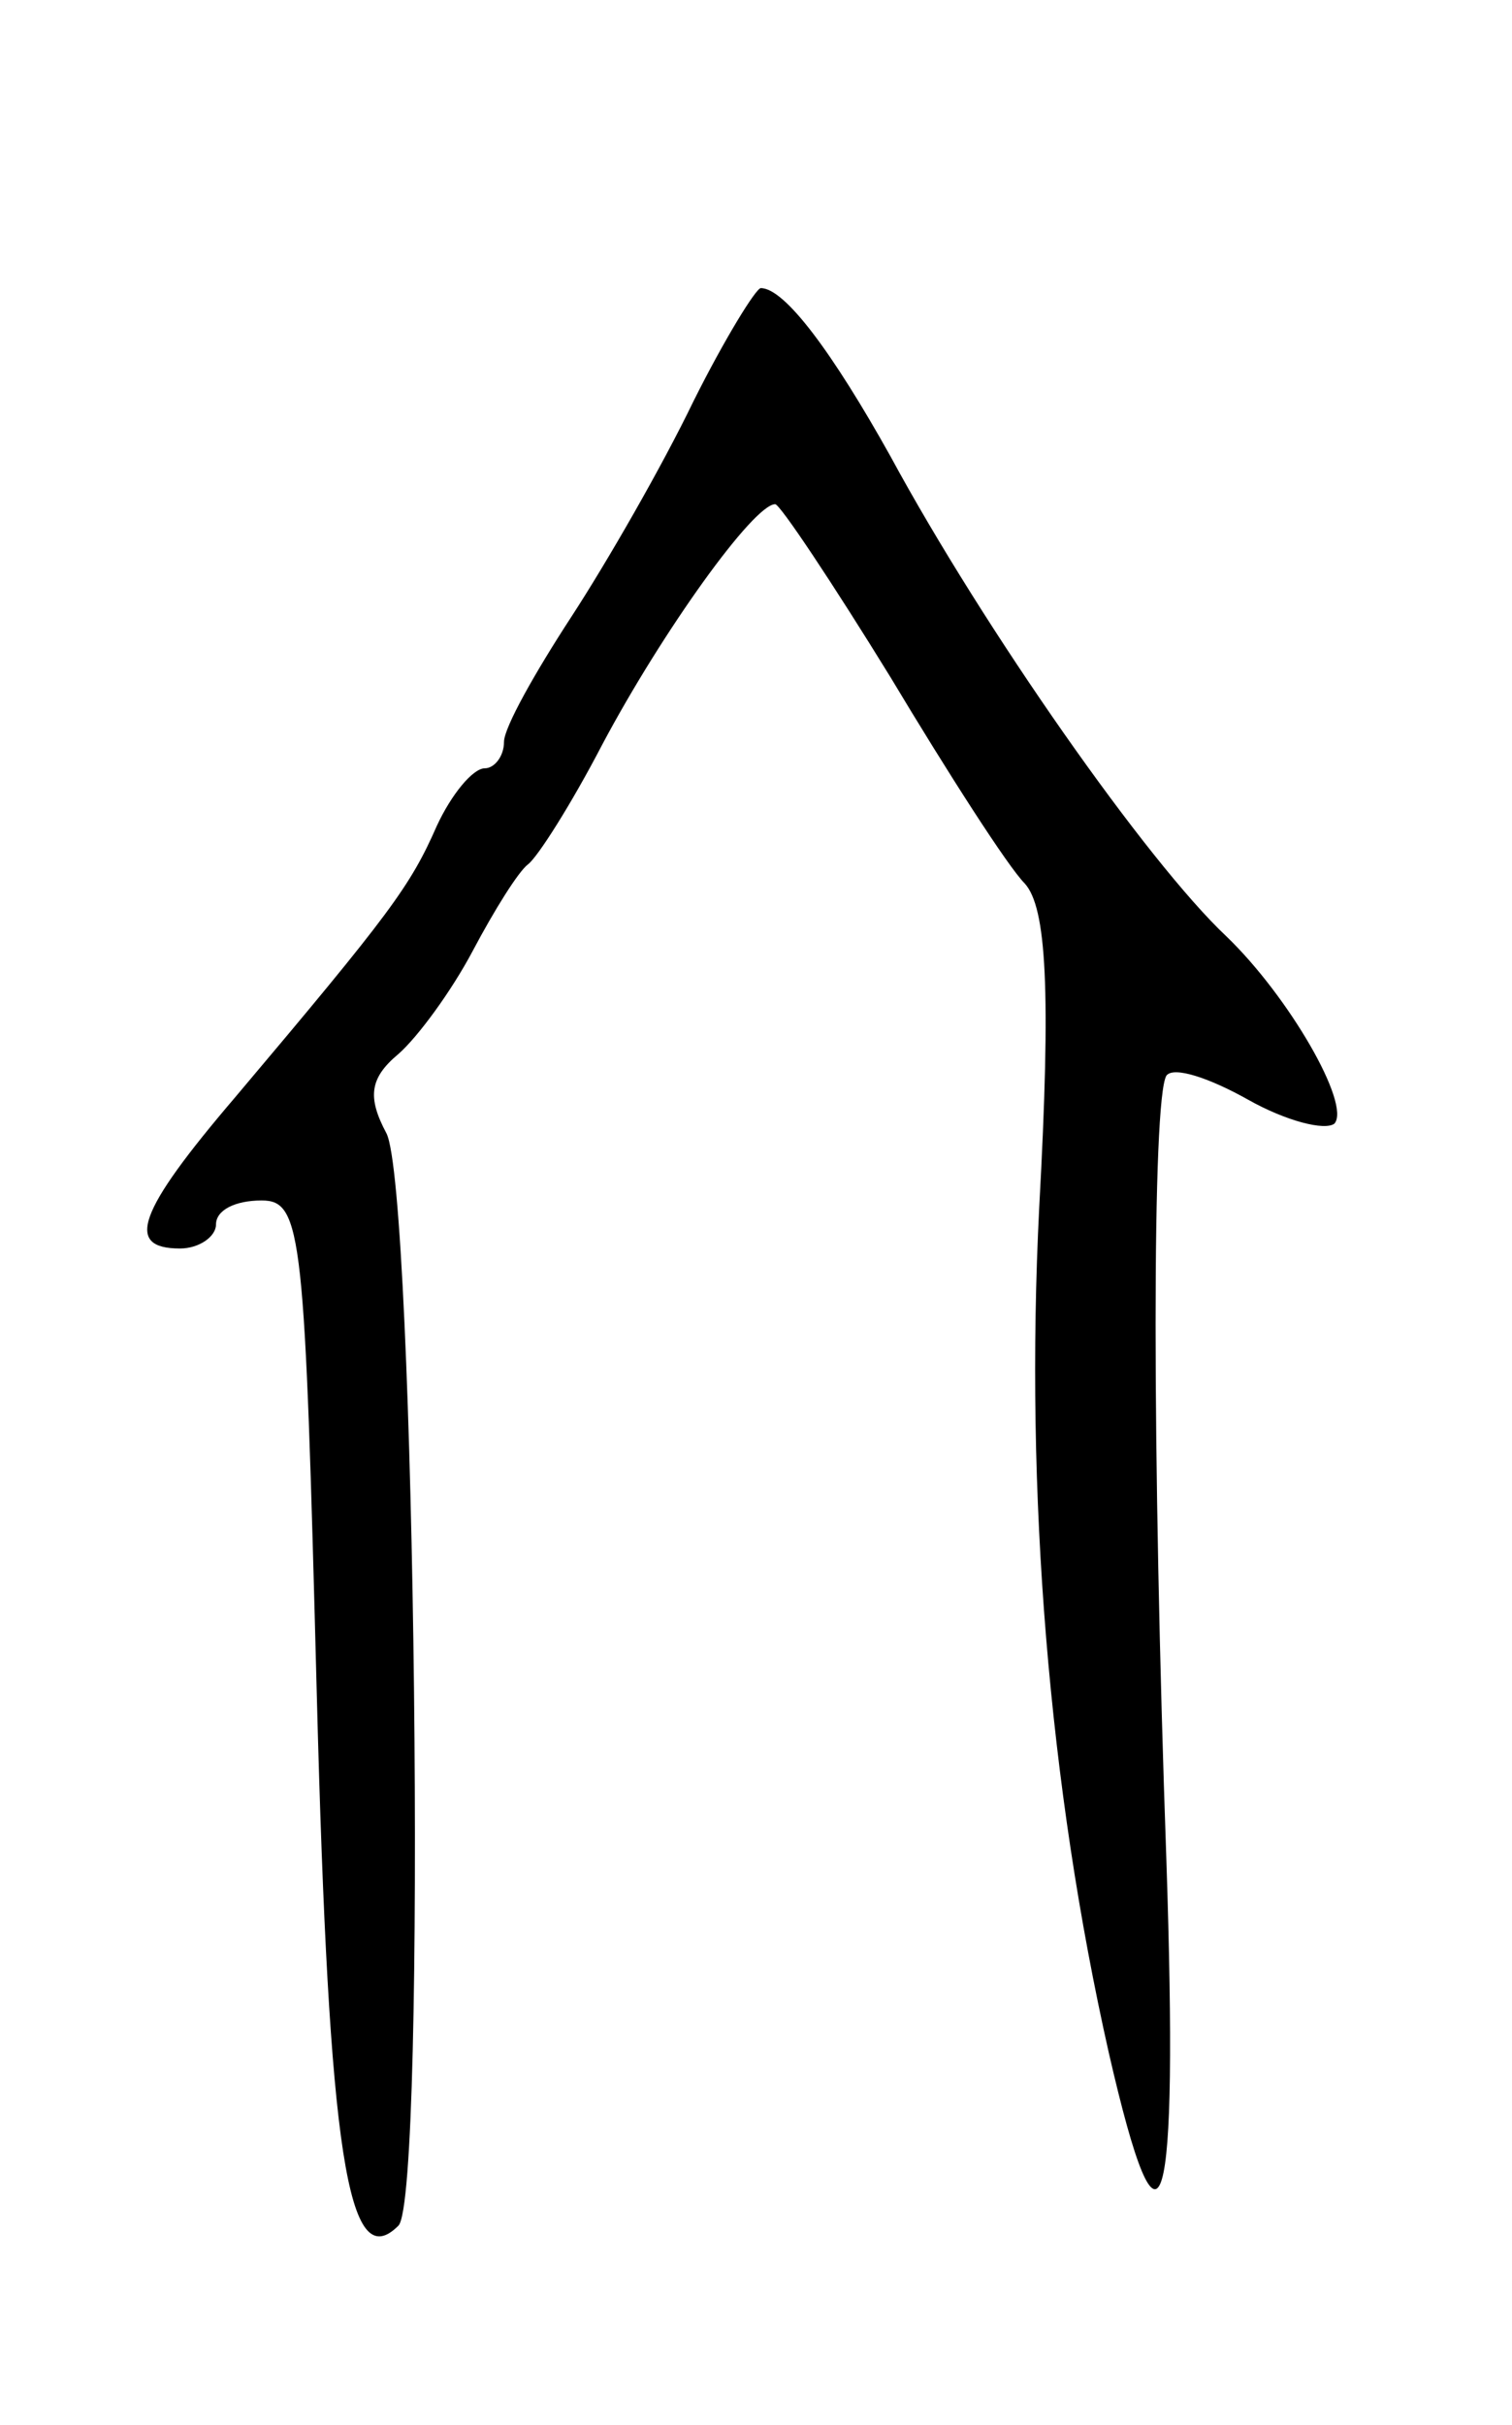 <svg version="1.0" xmlns="http://www.w3.org/2000/svg"
 width="63pt" height="101pt" viewBox="0 0 63 101"
 preserveAspectRatio="xMidYMid meet">
<g transform="translate(0,101) scale(0.1,-0.1)"
fill="#000000" stroke="none">
<path d="M289 843 c-13 -27 -36 -67 -51 -90 -15 -23 -28 -46 -28 -52 0 -6 -4
-11 -8 -11 -5 0 -14 -11 -20 -24 -11 -25 -19 -36 -84 -113 -41 -48 -46 -63
-23 -63 8 0 15 5 15 10 0 6 8 10 19 10 17 0 18 -14 23 -206 5 -192 13 -242 34
-221 12 12 7 432 -5 455 -8 15 -7 23 5 33 8 7 22 26 31 43 9 17 19 33 23 36 4
3 18 25 31 50 25 47 63 100 72 100 2 0 24 -33 48 -72 24 -40 49 -79 56 -86 9
-10 11 -44 6 -135 -6 -119 4 -241 29 -352 22 -96 29 -71 24 80 -6 170 -6 317
0 327 3 4 18 -1 34 -10 16 -9 32 -13 36 -10 7 8 -19 53 -45 78 -33 31 -101
128 -140 200 -24 43 -44 70 -54 70 -2 0 -15 -21 -28 -47z"/>
</g>
</svg>
